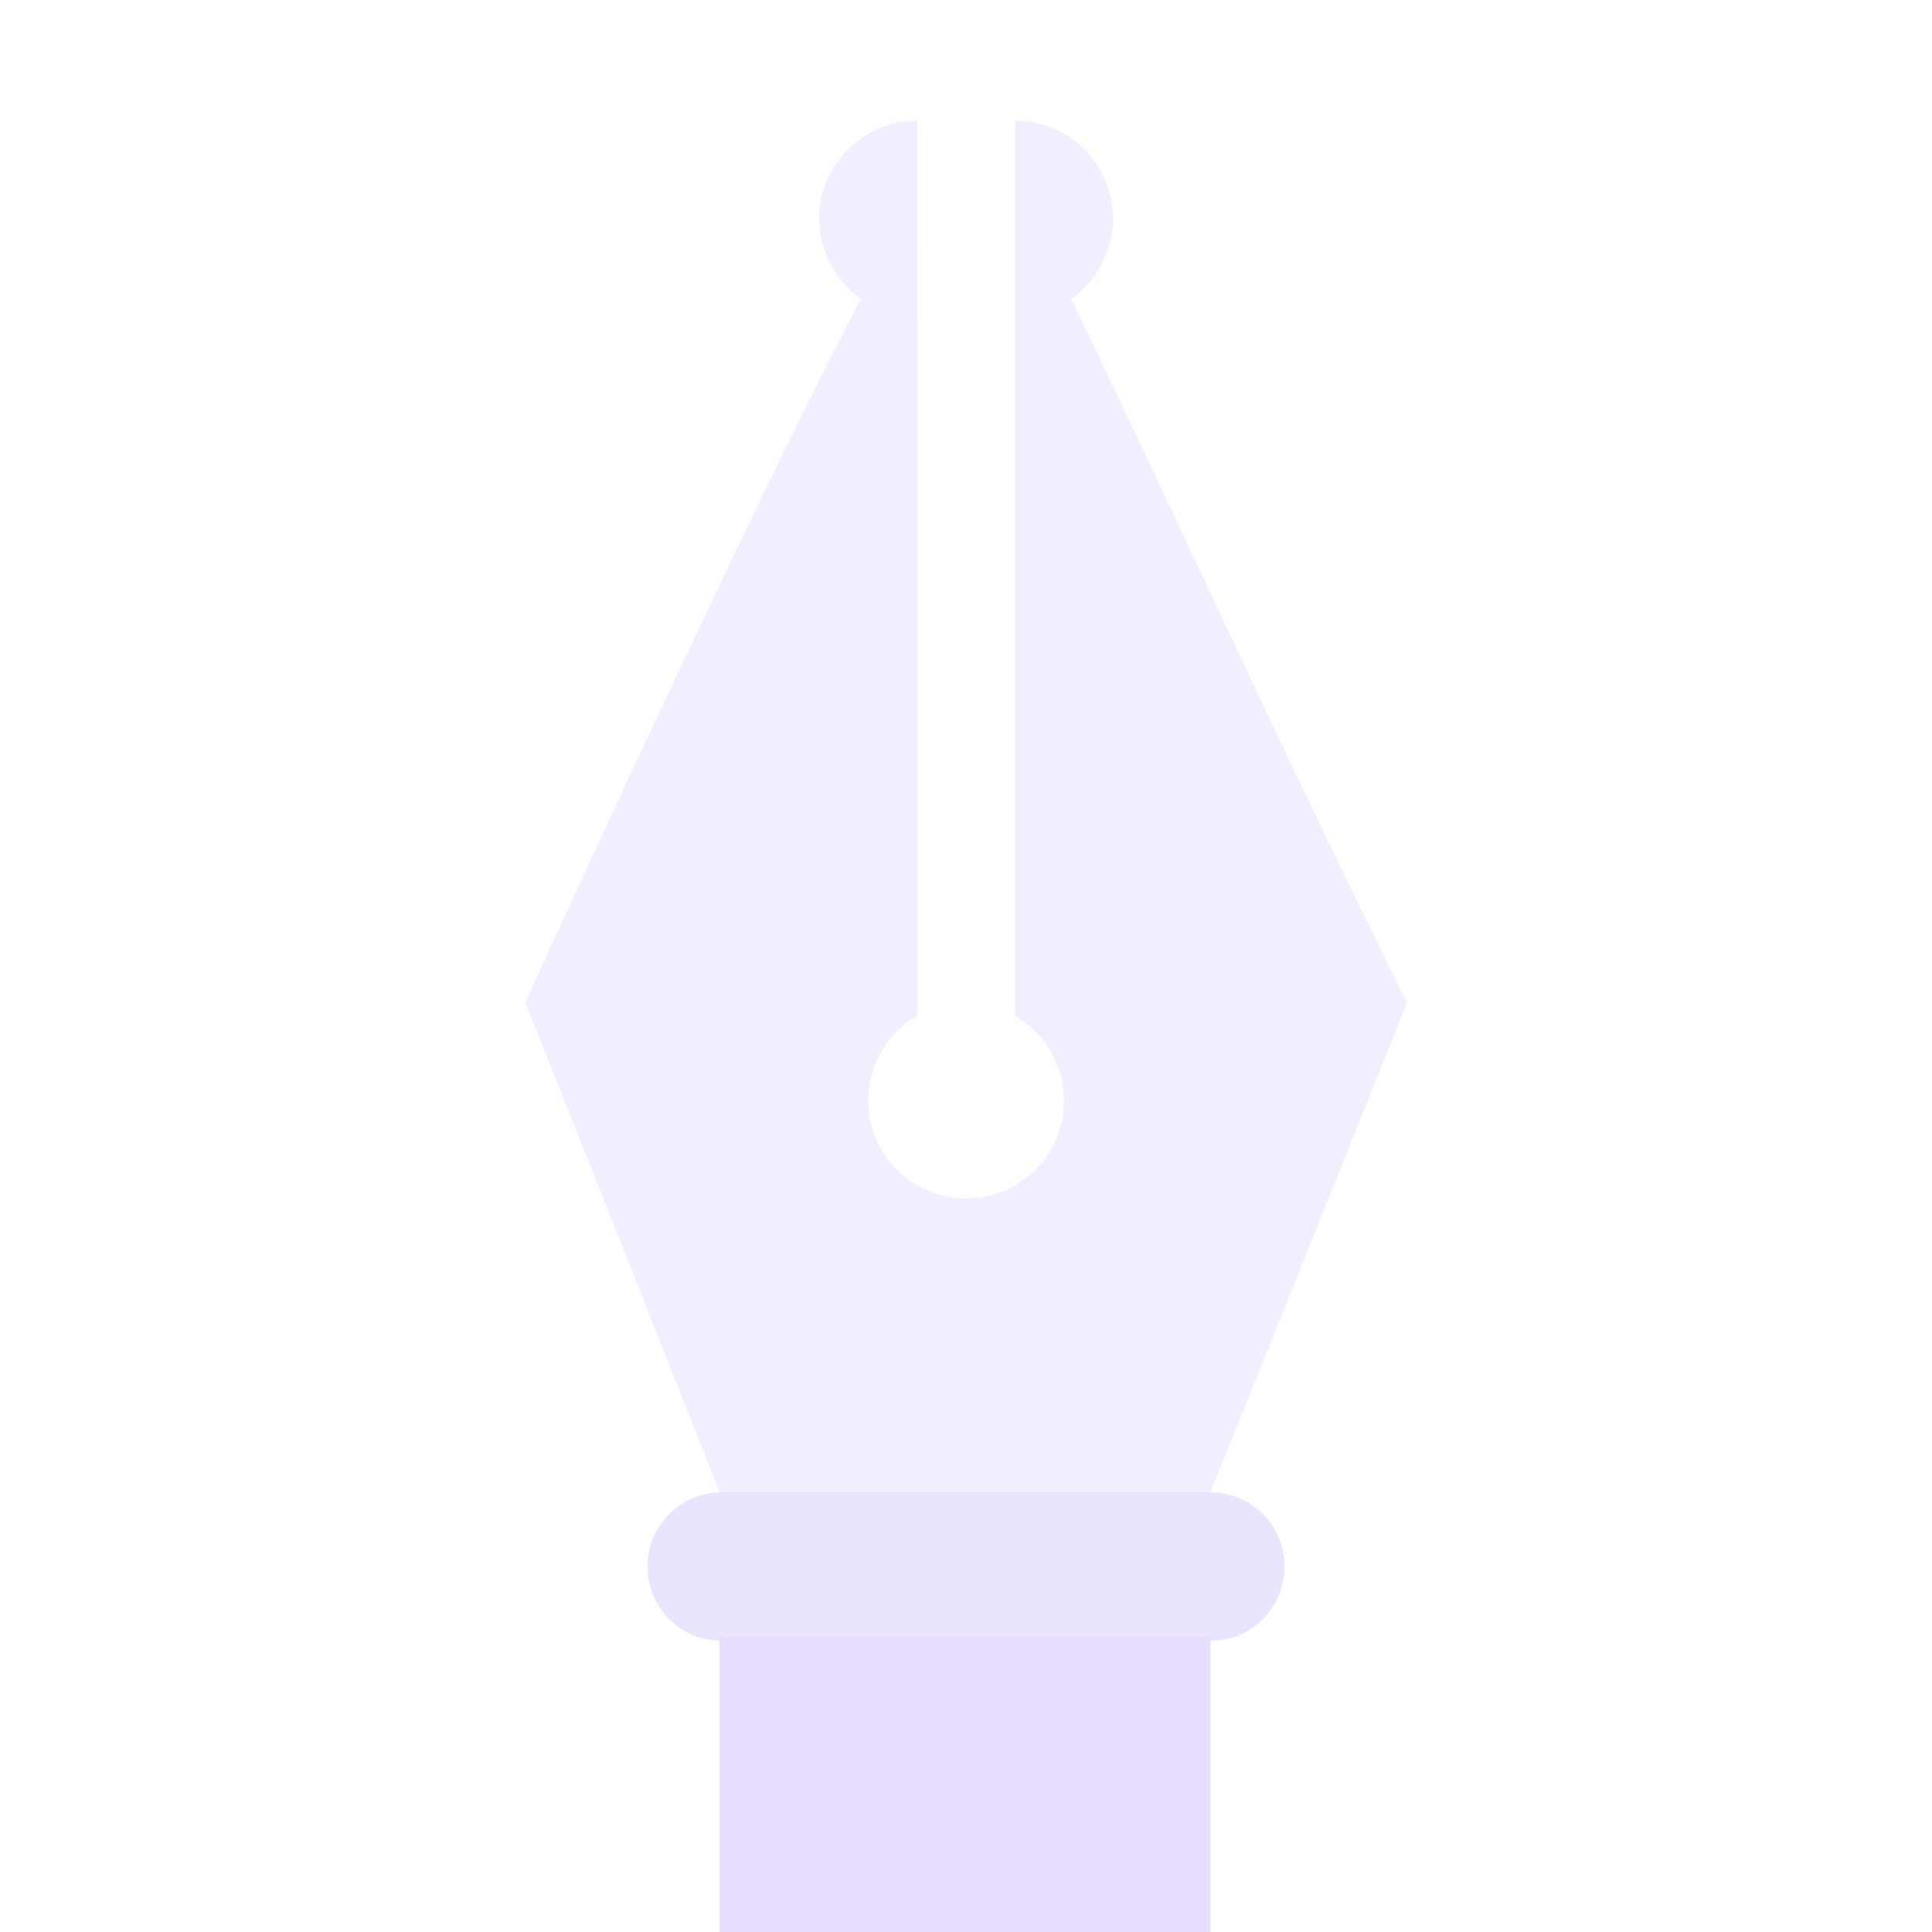 <svg fill="none" height="16" viewBox="0 0 16 16" width="16" xmlns="http://www.w3.org/2000/svg">
  <g fill="#e6ddff">
    <path d="m7.595 1c-.448 0-.811.363-.811.811 0.0.265.13.512.347.664-.968 1.838-2.781 5.827-2.781 5.827s.596 1.488 1.614 4.065h4.057c.631-1.563 1.631-4.065 1.631-4.065-1.101-2.214-1.786-3.761-2.781-5.827.217-.152.346-.4.346-.665 0-.448-.363-.811-.811-.811v7.413c.251.145.405.413.406.702 0 .448-.363.811-.811.811s-.811-.363-.811-.811c0-.289.155-.557.406-.702v-5.79z" opacity=".5"/>
    <path d="m10.025 13.553h-4.065v2.447h4.065z"/>
    <path d="m5.972 12.36h4.057c.337 0 .609.274.609.614s-.271.614-.609.614h-4.057c-.337 0-.609-.274-.609-.614s.271-.614.609-.614" opacity=".8"/>
  </g>
</svg>
